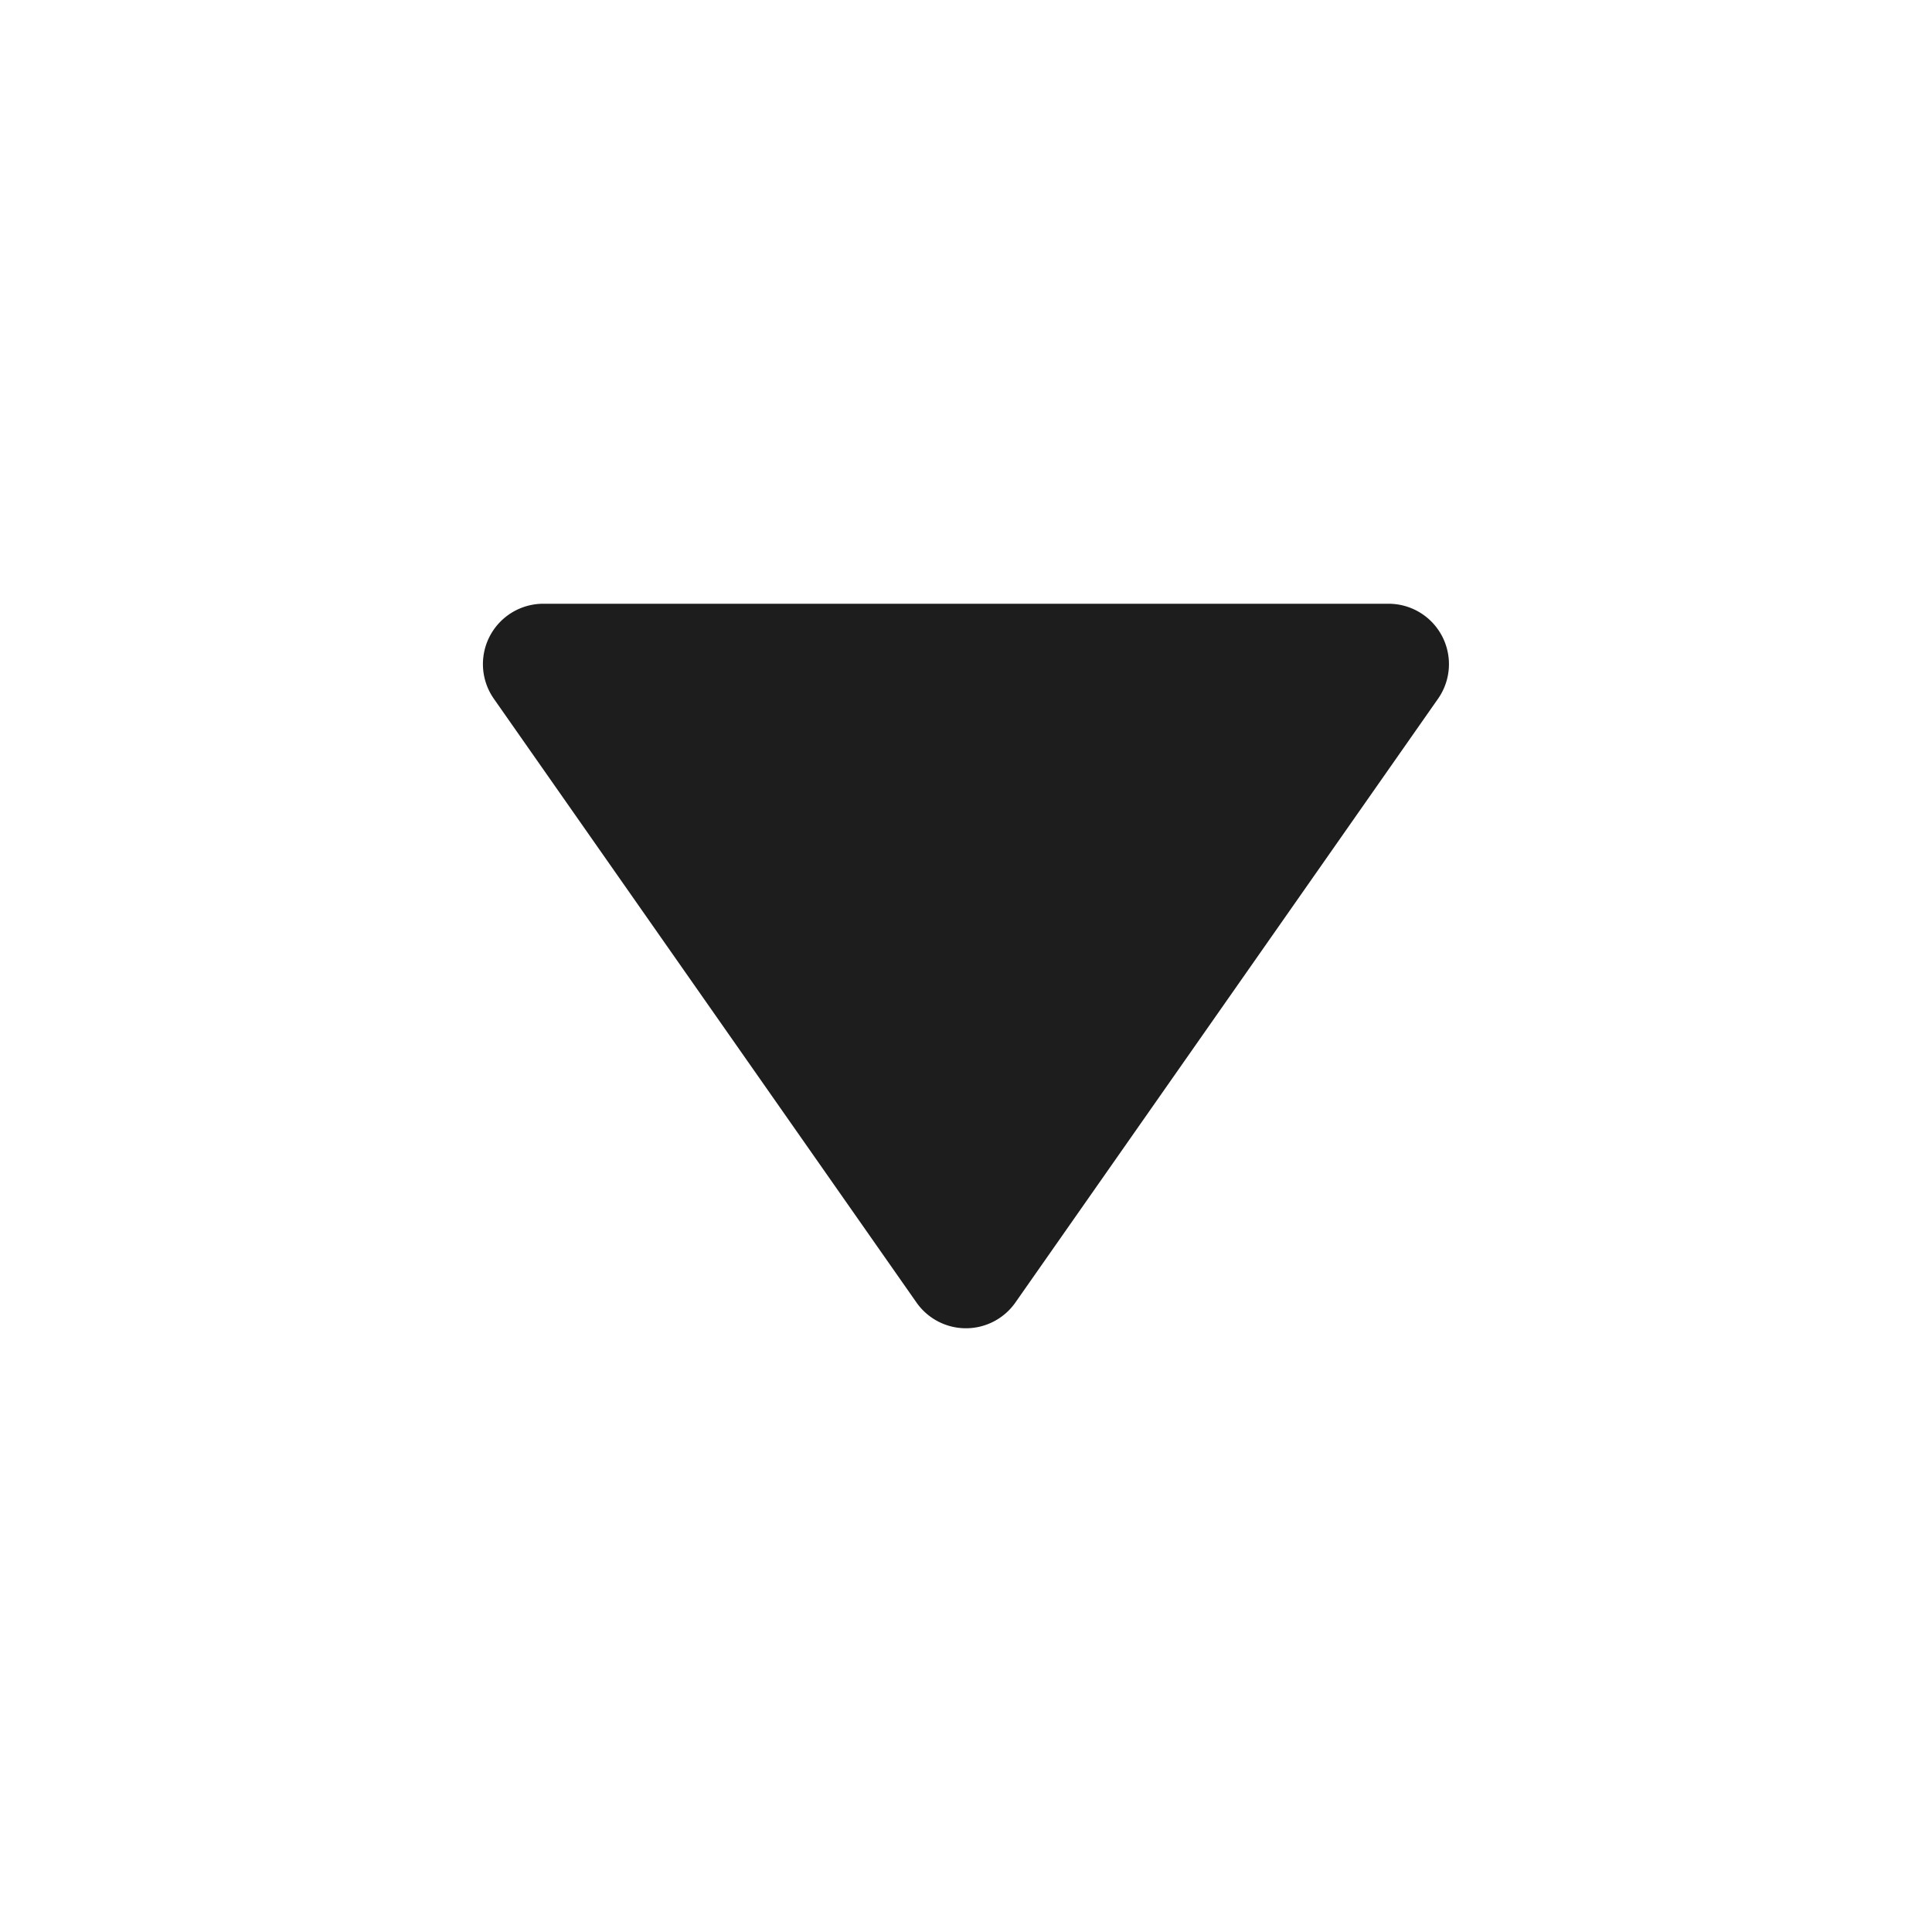 <svg xmlns="http://www.w3.org/2000/svg" width="16" height="16" viewBox="0 0 16 16">
  <path fill="#1D1D1D" d="M11.943 5.269A.5.5 0 0 0 11.5 5h-7a.5.5 0 0 0-.41.787l3.5 5a.5.5 0 0 0 .819 0l3.5-5a.5.5 0 0 0 .034-.518Z"/>
</svg>
